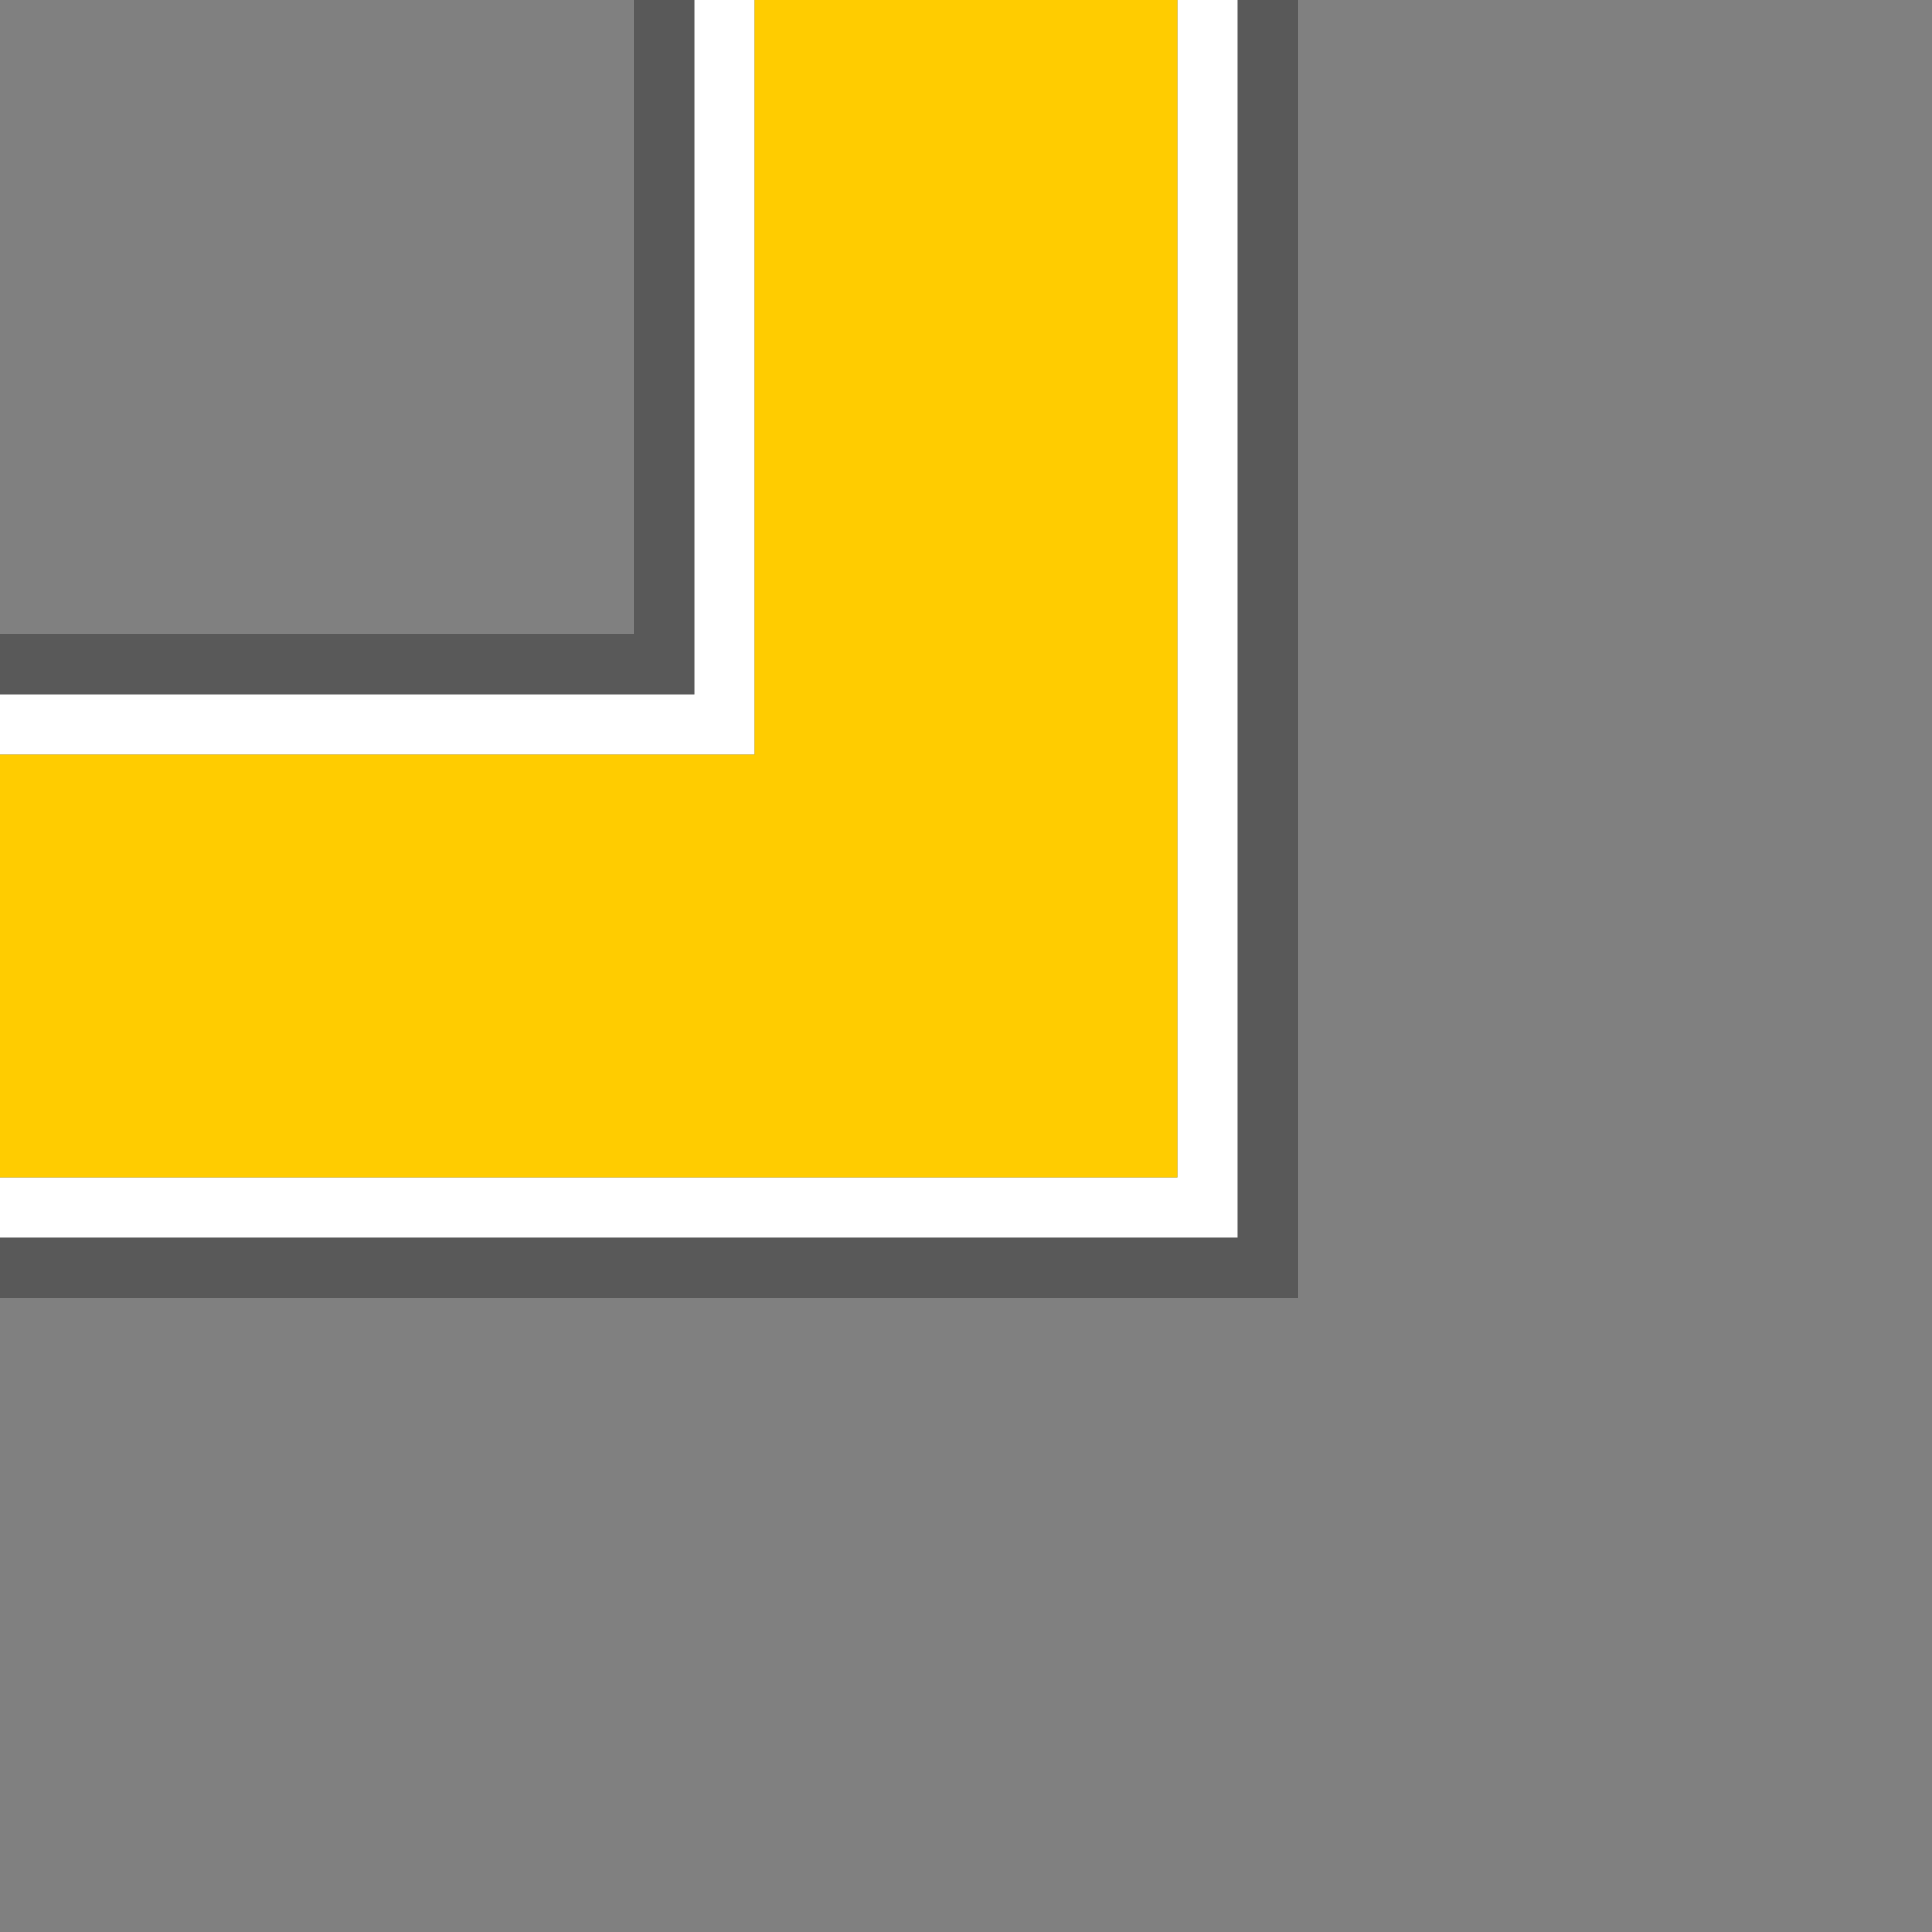 <?xml version="1.0" encoding="UTF-8" standalone="no"?>
<svg
   xmlns:dc="http://purl.org/dc/elements/1.1/"
   xmlns:cc="http://creativecommons.org/ns#"
   xmlns:rdf="http://www.w3.org/1999/02/22-rdf-syntax-ns#"
   xmlns:svg="http://www.w3.org/2000/svg"
   xmlns="http://www.w3.org/2000/svg"
   xmlns:xlink="http://www.w3.org/1999/xlink"
   xmlns:sodipodi="http://sodipodi.sourceforge.net/DTD/sodipodi-0.dtd"
   xmlns:inkscape="http://www.inkscape.org/namespaces/inkscape"
   version="1.1"
   preserveAspectRatio="none"
   x="0px"
   y="0px"
   width="64"
   height="64"
   viewBox="0 0 64 64"
   id="svg2"
   inkscape:version="0.91 r13725"
   sodipodi:docname="3.svg">
  <rect x="0" y="0" width="64" height="64" fill="#808080" stroke="none"/>
  <sodipodi:namedview
     pagecolor="#ffffff"
     bordercolor="#666666"
     borderopacity="1"
     objecttolerance="10"
     gridtolerance="10"
     guidetolerance="10"
     inkscape:pageopacity="0"
     inkscape:pageshadow="2"
     inkscape:window-width="1848"
     inkscape:window-height="1056"
     id="namedview1738"
     showgrid="false"
     inkscape:zoom="3.2856194"
     inkscape:cx="132.24442"
     inkscape:cy="55.106138"
     inkscape:window-x="72"
     inkscape:window-y="0"
     inkscape:window-maximized="1"
     inkscape:current-layer="svg2"
     fit-margin-top="0"
     fit-margin-left="0"
     fit-margin-right="0"
     fit-margin-bottom="0" />
  <defs
     id="defs4">
    <g
       id="Layer0_24_FILL">
      <path
         d="m 261,656 2,0 0,-41 -41,0 0,2 39,0 0,39 m -16,0 2,0 0,-25 -25,0 0,2 23,0 0,23 z"
         id="path310"
         inkscape:connector-curvature="0"
         style="fill:#ffffff;stroke:none" />
      <path
         d="m 247,656 14,0 0,-39 -39,0 0,14 25,0 0,25 z"
         id="path312"
         inkscape:connector-curvature="0"
         style="fill:#ffcc00;stroke:none" />
      <path
         d="m 263,656 2,0 0,-43 -43,0 0,2 41,0 0,41 m -20,0 2,0 0,-23 -23,0 0,2 21,0 0,21 z"
         id="path314"
         inkscape:connector-curvature="0"
         style="fill:#000000;fill-opacity:0.302;stroke:none" />
    </g>
  </defs>
  <g
     id="g1278"
     transform="matrix(0,1,-1,0,656,-222)">
    <use
       xlink:href="#Layer0_24_FILL"
       id="use1280"
       x="0"
       y="0"
       width="100%"
       height="100%" />
  </g>
</svg>
